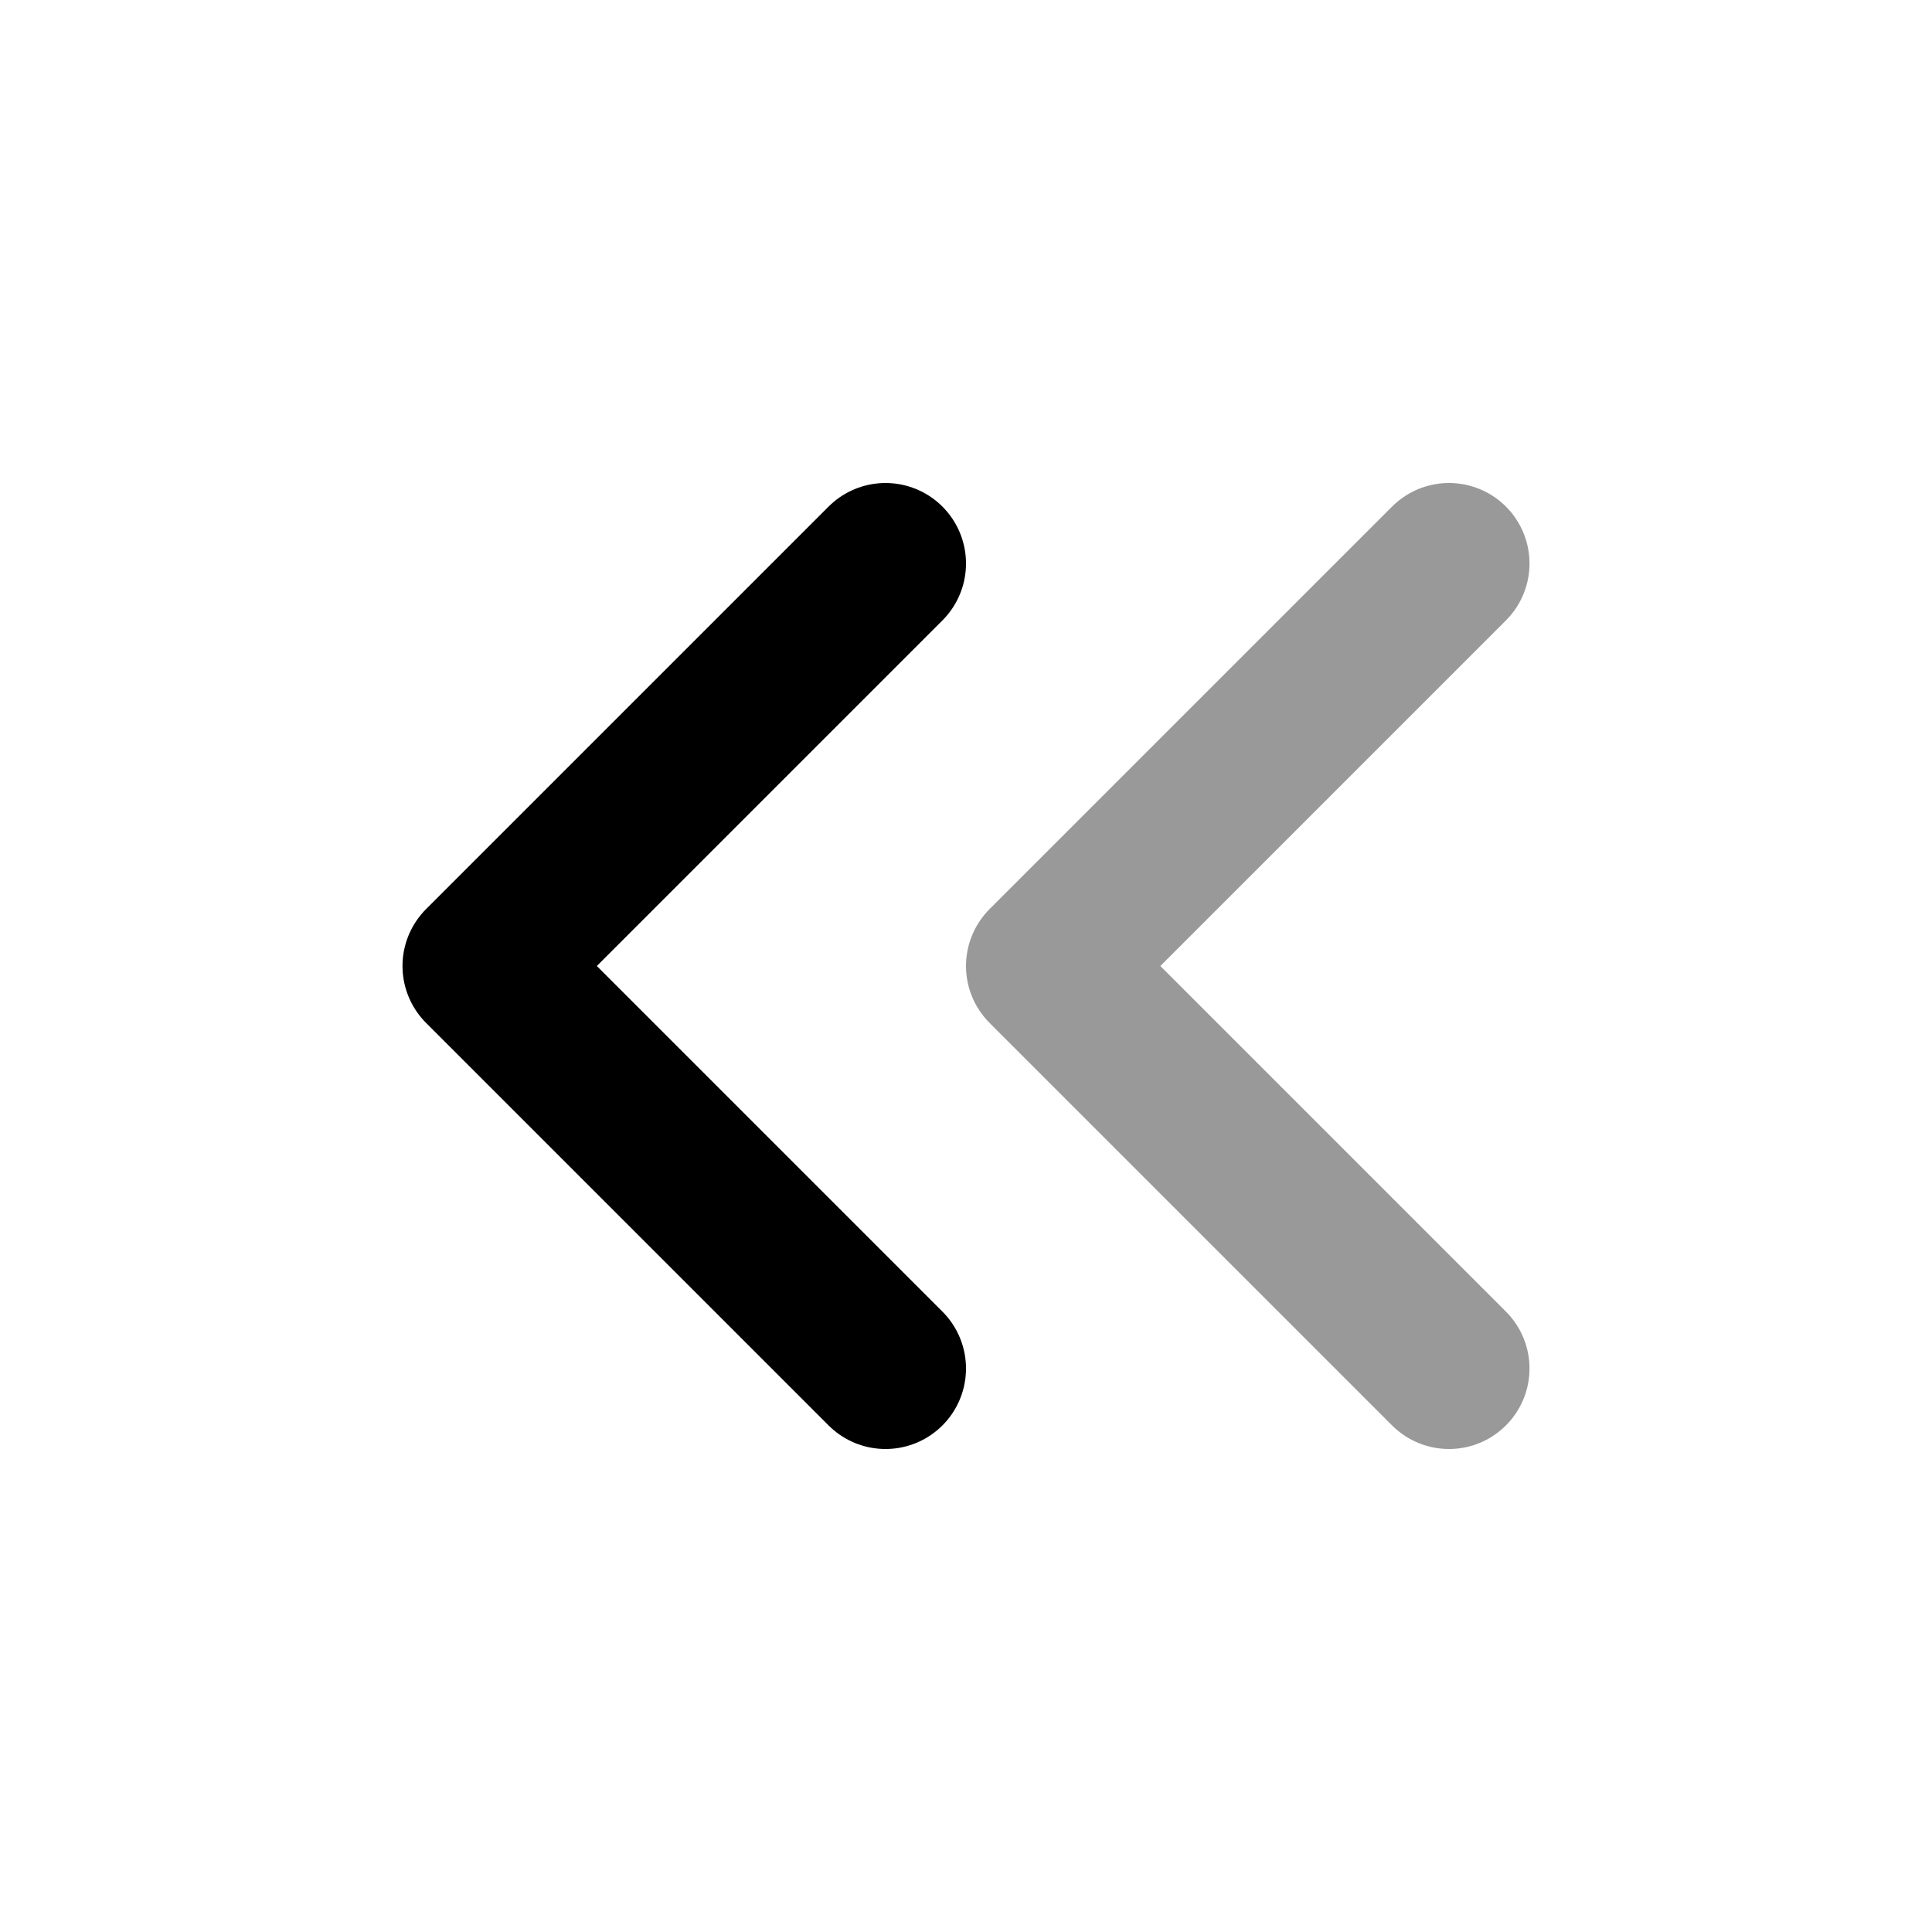 <svg width="24" height="24" viewBox="0 0 24 24" fill="none" xmlns="http://www.w3.org/2000/svg">
<path opacity="0.4" d="M18 17L13 12L18 7" stroke="currentColor" stroke-width="2" stroke-linecap="round" stroke-linejoin="round"/>
<path d="M11 17L6 12L11 7" stroke="currentColor" stroke-width="2" stroke-linecap="round" stroke-linejoin="round"/>
</svg>
